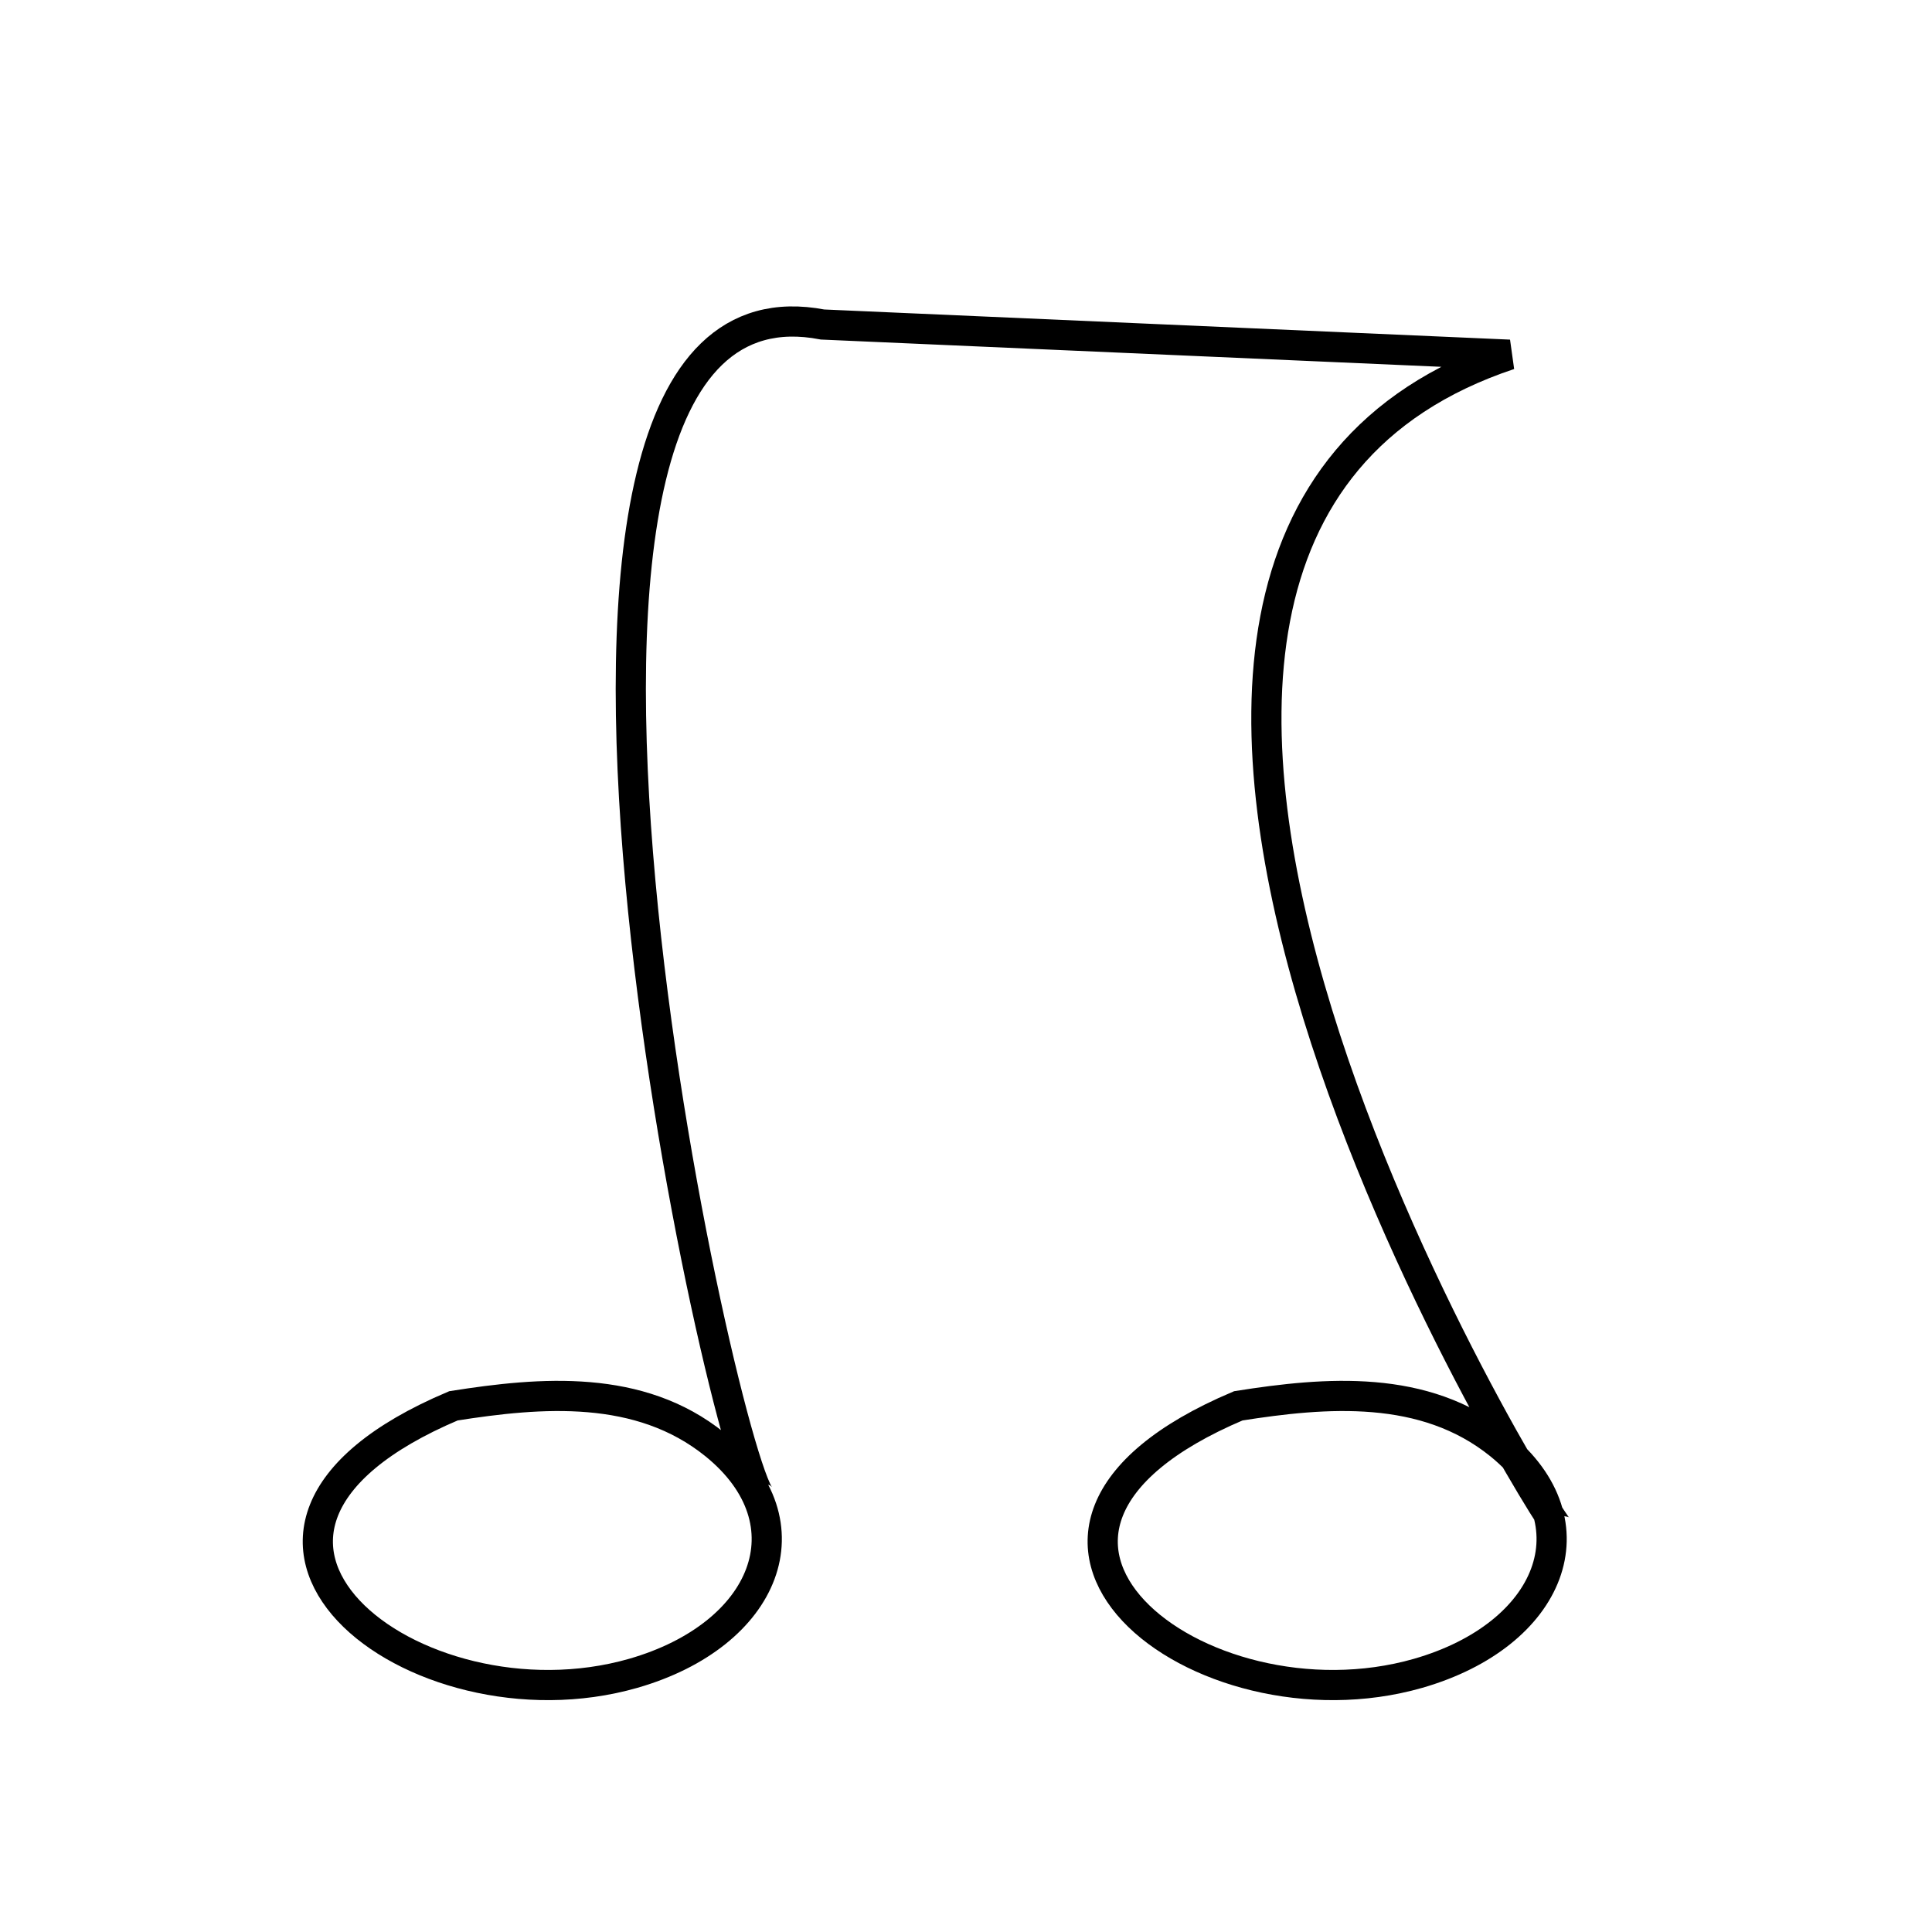 <?xml version="1.0" encoding="UTF-8" standalone="no"?>
<!DOCTYPE svg PUBLIC "-//W3C//DTD SVG 20010904//EN"
              "http://www.w3.org/TR/2001/REC-SVG-20010904/DTD/svg10.dtd">

<svg xmlns="http://www.w3.org/2000/svg"
     width="0.889in" height="0.889in"
     viewBox="0 0 64 64">
  <path id="Selection #5"
        fill="none" stroke="black" stroke-width="1"
        d="M 49.68,47.85
           C 52.89,50.45 51.39,54.16 46.98,55.43
             39.73,57.51 31.07,50.78 41.02,46.57
             43.93,46.11 47.19,45.84 49.68,47.85 Z
           M 23.68,47.85
           C 26.89,50.45 25.39,54.16 20.98,55.43
             13.73,57.51 5.07,50.78 15.02,46.57
             17.93,46.11 21.19,45.84 23.68,47.85 Z
           M 25.25,49.63
           C 24.18,49.42 14.89,8.37 27.25,10.75
             27.25,10.75 50.00,11.75 50.00,11.75
             31.07,18.06 51.44,50.69 51.63,50.63" />
</svg>

